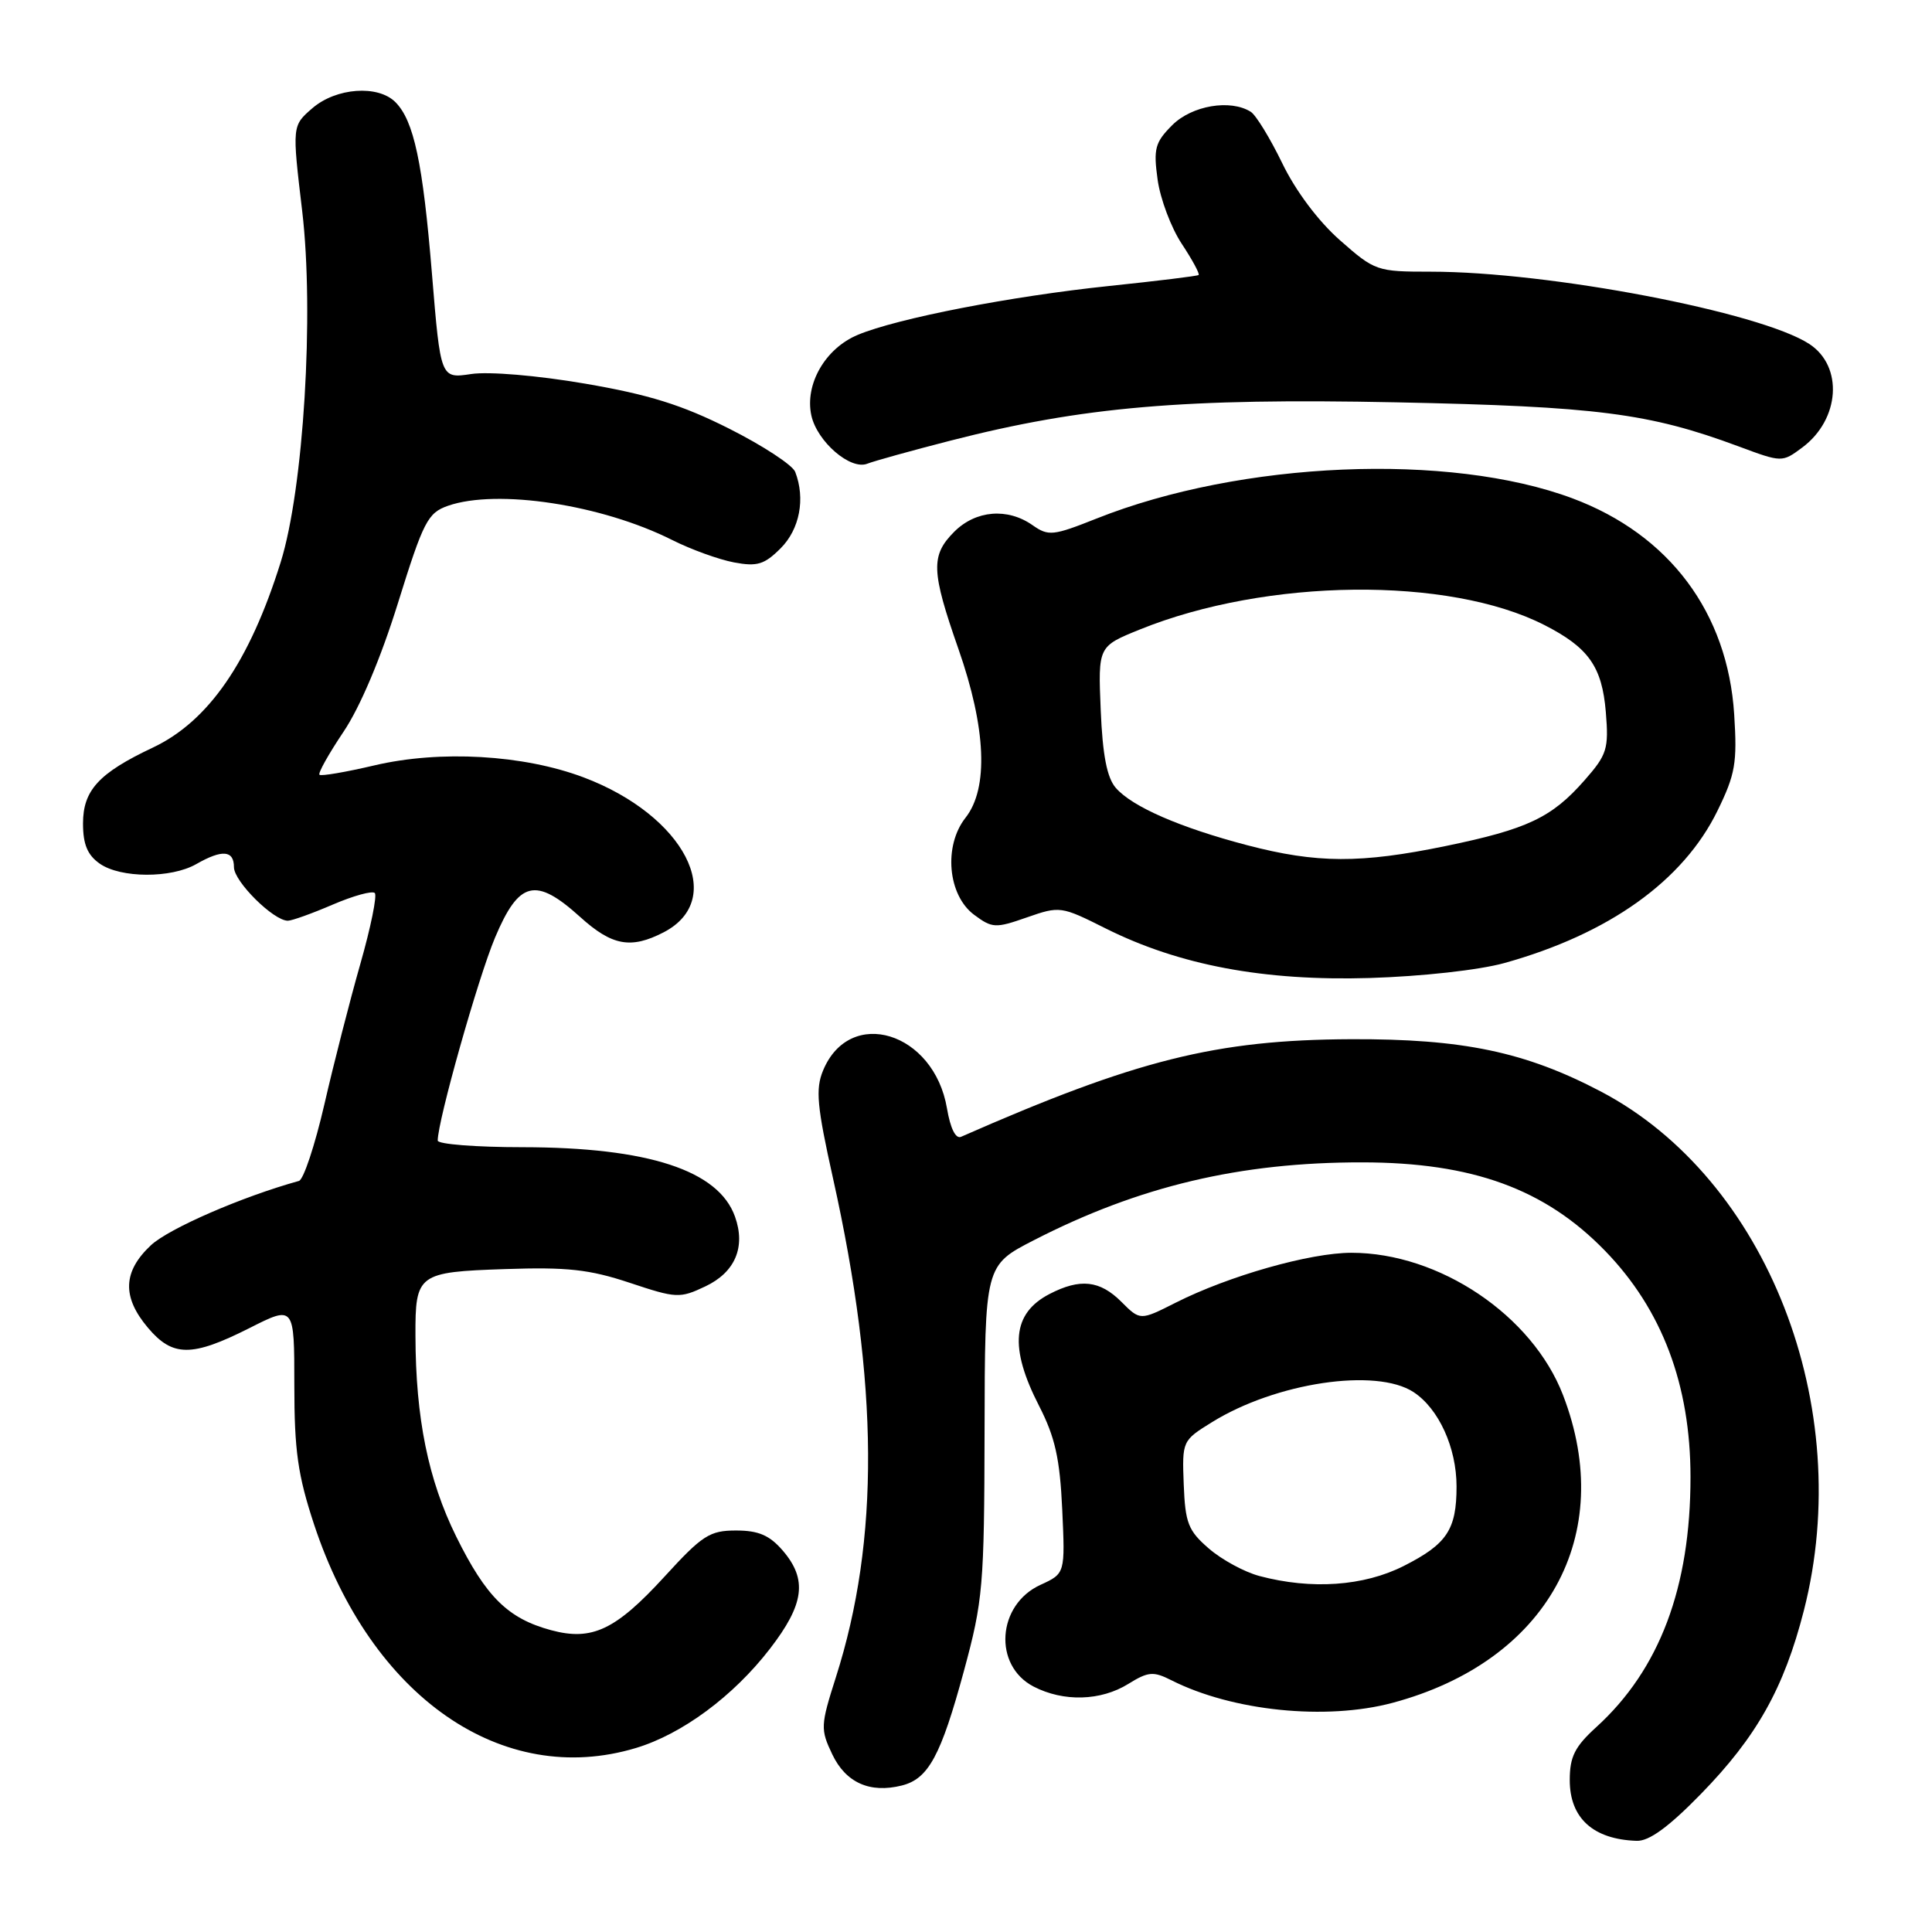 <?xml version="1.0" encoding="UTF-8" standalone="no"?>
<!DOCTYPE svg PUBLIC "-//W3C//DTD SVG 1.1//EN" "http://www.w3.org/Graphics/SVG/1.1/DTD/svg11.dtd" >
<svg xmlns="http://www.w3.org/2000/svg" xmlns:xlink="http://www.w3.org/1999/xlink" version="1.1" viewBox="0 0 256 256">
 <g >
 <path fill="currentColor"
d=" M 225.37 237.72 C 232.77 230.14 236.39 223.69 239.02 213.41 C 245.93 186.39 234.13 156.20 212.14 144.64 C 202.11 139.37 193.82 137.64 179.00 137.70 C 161.13 137.78 150.58 140.42 127.35 150.63 C 126.63 150.95 125.93 149.52 125.48 146.87 C 123.76 136.72 112.60 133.30 109.06 141.85 C 108.04 144.31 108.25 146.57 110.38 156.14 C 116.45 183.40 116.57 204.04 110.76 222.24 C 108.72 228.64 108.70 229.14 110.28 232.46 C 112.07 236.22 115.27 237.65 119.49 236.59 C 123.02 235.71 124.67 232.66 127.73 221.39 C 130.25 212.10 130.42 210.17 130.46 189.58 C 130.50 167.67 130.50 167.67 137.00 164.33 C 150.93 157.18 164.32 154.00 180.50 154.02 C 195.08 154.03 204.71 157.53 212.67 165.73 C 220.23 173.51 224.00 183.49 224.00 195.73 C 224.00 210.34 219.90 221.22 211.53 228.84 C 208.67 231.44 208.00 232.77 208.00 235.87 C 208.00 240.91 211.10 243.73 216.87 243.92 C 218.51 243.98 221.11 242.09 225.37 237.72 Z  M 84.26 231.62 C 90.38 229.78 97.18 224.75 102.02 218.47 C 106.58 212.56 107.01 209.29 103.72 205.46 C 101.97 203.43 100.51 202.80 97.53 202.80 C 94.04 202.80 93.06 203.43 88.07 208.89 C 81.58 215.98 78.45 217.47 73.03 216.01 C 67.31 214.47 64.41 211.61 60.45 203.60 C 56.74 196.08 55.08 187.94 55.05 177.00 C 55.02 168.80 55.36 168.55 66.93 168.16 C 75.14 167.88 78.09 168.20 83.42 169.97 C 89.63 172.04 90.07 172.06 93.47 170.45 C 97.41 168.58 98.83 165.24 97.39 161.21 C 95.21 155.08 85.89 152.03 69.25 152.01 C 63.06 152.01 58.00 151.61 58.00 151.13 C 58.00 148.51 63.34 129.61 65.59 124.25 C 68.77 116.70 70.96 116.16 76.87 121.50 C 81.09 125.32 83.59 125.78 87.93 123.54 C 96.42 119.14 90.70 108.05 77.34 103.01 C 69.36 100.00 58.32 99.37 49.60 101.42 C 45.81 102.31 42.54 102.87 42.33 102.66 C 42.12 102.45 43.55 99.90 45.50 96.99 C 47.70 93.74 50.48 87.16 52.74 79.88 C 56.11 69.06 56.68 67.96 59.36 67.02 C 65.87 64.75 79.73 66.86 89.06 71.55 C 91.56 72.81 95.25 74.14 97.25 74.52 C 100.33 75.10 101.28 74.81 103.44 72.65 C 105.96 70.13 106.74 66.08 105.37 62.53 C 105.03 61.63 101.09 59.05 96.62 56.80 C 90.37 53.65 85.97 52.28 77.50 50.83 C 71.19 49.75 64.77 49.21 62.44 49.56 C 58.38 50.17 58.38 50.17 57.24 36.33 C 56.03 21.55 54.84 15.99 52.39 13.53 C 50.08 11.22 44.55 11.62 41.40 14.33 C 38.70 16.66 38.70 16.66 40.04 27.95 C 41.65 41.54 40.23 64.78 37.19 74.50 C 33.06 87.71 27.62 95.59 20.23 99.07 C 13.09 102.44 11.00 104.72 11.00 109.12 C 11.00 111.88 11.59 113.30 13.22 114.44 C 15.98 116.37 22.67 116.40 26.00 114.50 C 29.45 112.53 31.00 112.66 31.00 114.91 C 31.00 116.80 36.24 122.00 38.14 122.00 C 38.68 122.00 41.36 121.04 44.10 119.86 C 46.83 118.69 49.33 118.00 49.66 118.33 C 49.99 118.65 49.13 122.88 47.75 127.71 C 46.37 132.55 44.22 140.93 42.98 146.34 C 41.73 151.75 40.22 156.31 39.61 156.48 C 32.09 158.56 22.38 162.78 20.00 165.00 C 16.28 168.48 16.15 171.84 19.59 175.92 C 22.87 179.82 25.41 179.83 33.03 175.99 C 39.00 172.97 39.00 172.97 39.00 183.52 C 39.00 192.22 39.46 195.46 41.62 202.01 C 49.18 224.87 66.56 236.95 84.26 231.62 Z  M 184.50 225.64 C 205.01 220.16 214.27 203.45 207.11 184.86 C 203.04 174.29 190.72 166.00 179.07 166.00 C 173.58 166.00 162.82 169.06 155.79 172.61 C 151.08 174.99 151.08 174.99 148.59 172.50 C 145.74 169.65 143.13 169.36 139.07 171.46 C 134.12 174.02 133.70 178.53 137.68 186.28 C 139.80 190.42 140.44 193.26 140.75 200.00 C 141.14 208.50 141.14 208.50 137.87 210.00 C 132.11 212.63 131.57 220.69 136.96 223.48 C 140.92 225.53 145.86 225.39 149.50 223.13 C 152.15 221.49 152.82 221.43 155.23 222.65 C 163.31 226.73 175.69 227.99 184.50 225.64 Z  M 199.33 127.61 C 213.20 123.75 223.03 116.72 227.57 107.44 C 229.94 102.60 230.20 101.09 229.79 94.67 C 228.93 81.17 221.20 70.84 208.38 66.04 C 192.04 59.93 164.45 61.09 145.30 68.71 C 139.53 71.00 138.93 71.07 136.82 69.59 C 133.50 67.26 129.30 67.61 126.45 70.45 C 123.31 73.60 123.38 75.65 127.00 86.00 C 130.67 96.49 131.01 104.45 127.94 108.35 C 125.00 112.08 125.58 118.61 129.07 121.21 C 131.48 123.00 131.90 123.02 136.07 121.56 C 140.43 120.04 140.60 120.06 146.50 123.02 C 156.26 127.90 167.48 130.01 181.50 129.59 C 188.38 129.38 195.98 128.54 199.33 127.61 Z  M 125.93 58.39 C 143.47 53.89 156.87 52.74 185.00 53.31 C 211.58 53.86 218.50 54.74 230.32 59.13 C 236.13 61.29 236.13 61.29 238.82 59.29 C 243.81 55.57 244.28 48.53 239.73 45.57 C 233.22 41.34 205.26 36.00 189.59 36.00 C 182.44 36.00 182.18 35.91 177.56 31.84 C 174.69 29.32 171.68 25.30 169.91 21.64 C 168.30 18.32 166.42 15.25 165.74 14.82 C 163.05 13.11 157.93 13.98 155.33 16.58 C 153.05 18.86 152.82 19.70 153.39 23.80 C 153.74 26.35 155.18 30.18 156.59 32.31 C 158.00 34.44 159.00 36.30 158.82 36.44 C 158.65 36.58 153.32 37.23 147.00 37.89 C 133.97 39.25 118.90 42.18 113.66 44.37 C 109.34 46.17 106.61 50.93 107.51 55.06 C 108.28 58.53 112.70 62.34 114.93 61.44 C 115.79 61.10 120.74 59.72 125.93 58.39 Z  M 166.88 208.83 C 164.89 208.30 161.87 206.66 160.17 205.18 C 157.44 202.82 157.05 201.81 156.85 196.70 C 156.63 190.94 156.66 190.88 160.57 188.46 C 169.04 183.20 182.34 181.21 187.30 184.46 C 190.64 186.65 193.00 191.82 193.00 196.97 C 193.00 202.69 191.73 204.60 186.00 207.50 C 180.70 210.18 173.77 210.66 166.88 208.83 Z  M 165.24 111.99 C 156.33 109.65 150.03 106.90 147.85 104.40 C 146.68 103.05 146.10 100.08 145.85 94.08 C 145.50 85.65 145.50 85.65 151.04 83.41 C 167.84 76.61 191.96 76.35 204.64 82.82 C 210.50 85.81 212.28 88.33 212.78 94.35 C 213.18 99.24 212.95 99.99 209.96 103.39 C 205.62 108.34 202.38 109.87 191.58 112.10 C 180.27 114.43 174.49 114.41 165.24 111.99 Z "/>
</g>
</svg>